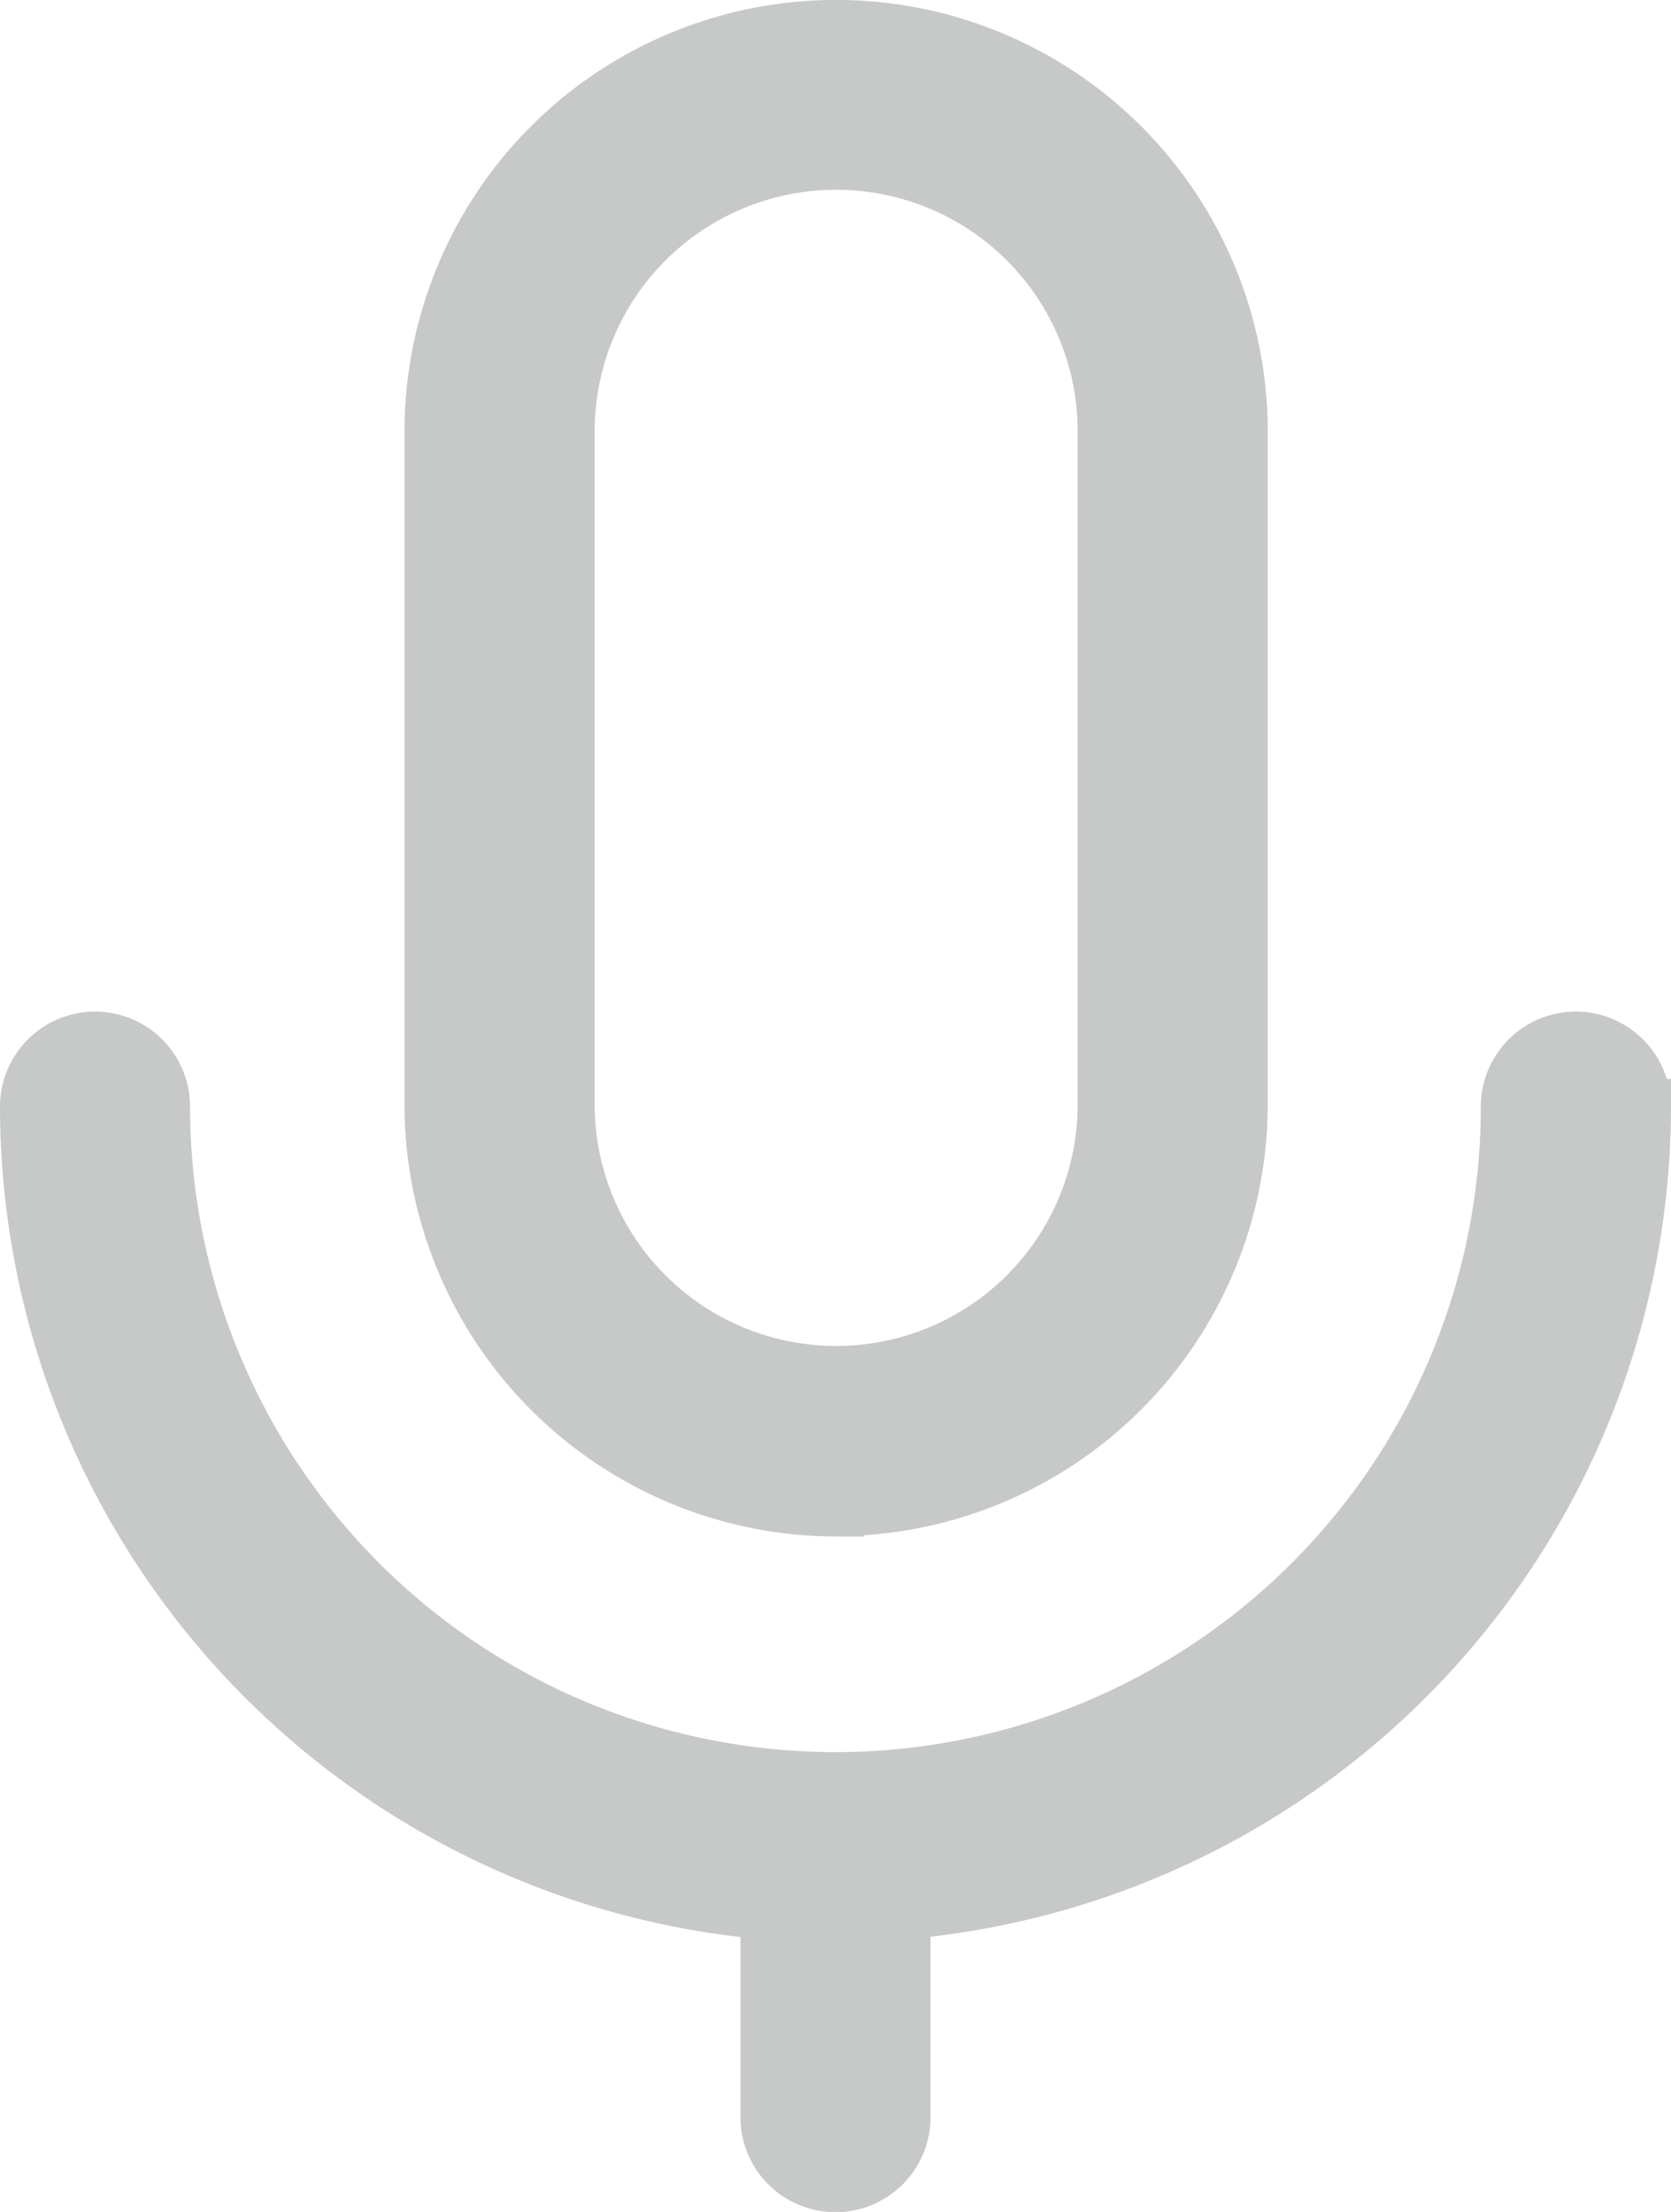 <svg xmlns="http://www.w3.org/2000/svg" width="15.05" height="19.919" viewBox="0 0 15.05 19.919">
  <g id="mic" transform="translate(-46.75 -832.644)">
    <g id="Component_14_26" data-name="Component 14 – 26" transform="translate(47 832.894)">
      <path id="Path_599" data-name="Path 599" d="M20.55,13.7a7.284,7.284,0,0,1-6.669,7.249V22.8a.606.606,0,1,1-1.212,0V20.952A7.284,7.284,0,0,1,6,13.7a.606.606,0,1,1,1.212,0,6.062,6.062,0,0,0,12.125,0,.606.606,0,0,1,1.212,0Zm-7.269,3.618a3.642,3.642,0,0,0,3.637-3.637V7.621a3.637,3.637,0,1,0-7.275,0v6.062A3.642,3.642,0,0,0,13.281,17.321Zm-2.425-9.7a2.425,2.425,0,0,1,4.85,0v6.062a2.425,2.425,0,0,1-4.85,0Z" transform="translate(-6 -3.984)" fill="#c7c8c8" stroke="#c7c8c8" stroke-width="0.5"/>
    </g>
  </g>
</svg>
